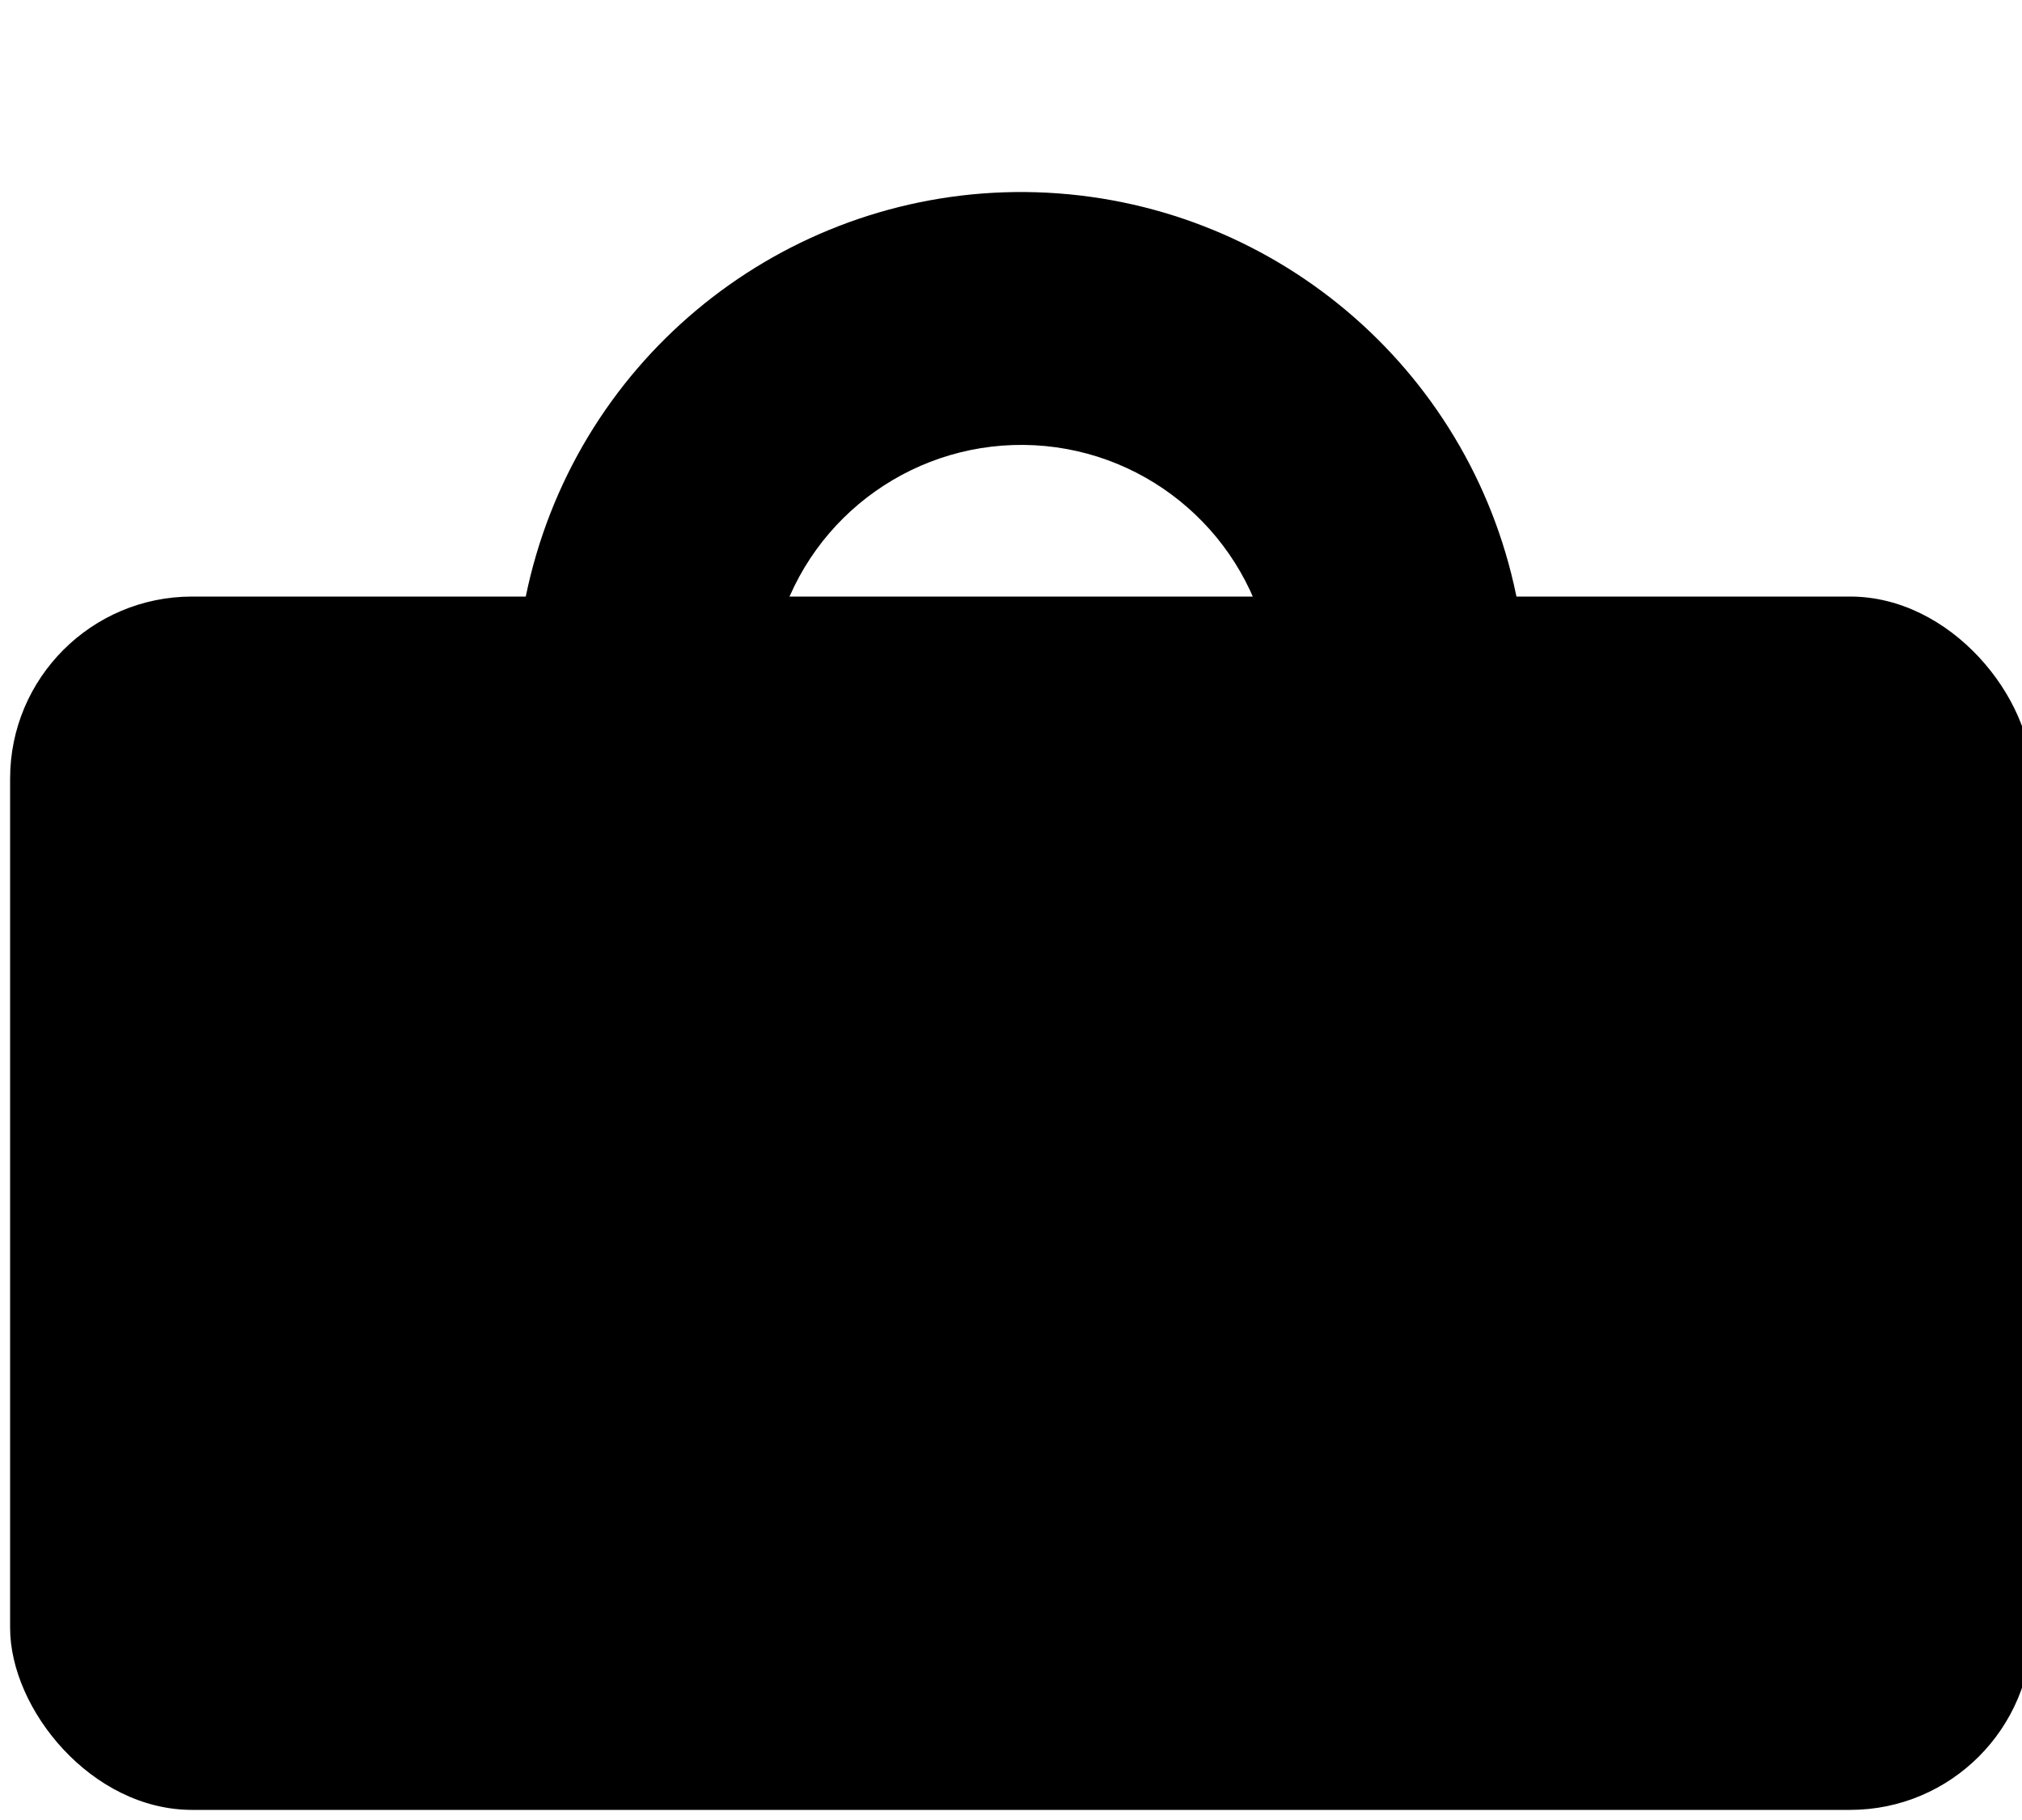 <?xml version="1.0" encoding="UTF-8"?>
<!DOCTYPE svg PUBLIC "-//W3C//DTD SVG 1.1//EN" "http://www.w3.org/Graphics/SVG/1.1/DTD/svg11.dtd">
<svg xmlns="http://www.w3.org/2000/svg" xmlns:xlink="http://www.w3.org/1999/xlink" version="1.1" width="100px" height="90px" viewBox="-0.5 -0.5 100 90" class="ge-export-svg-dark"><defs><style type="text/css">svg.ge-export-svg-dark:not(mjx-container &gt; svg) { filter: invert(100%) hue-rotate(180deg); }&#xa;svg.ge-export-svg-dark foreignObject img,&#xa;svg.ge-export-svg-dark image:not(svg.ge-export-svg-dark switch image),&#xa;svg.ge-export-svg-dark svg:not(mjx-container &gt; svg)&#xa;{ filter: invert(100%) hue-rotate(180deg) }</style></defs><g><g data-cell-id="0"><g data-cell-id="1"><g data-cell-id="SMxOwZAq8BaQxHtkUUqD-5"><g><path d="M 75 34 C 75 45.56 67.08 55.61 55.84 58.31 C 44.6 61.01 32.97 55.65 27.72 45.35 C 22.48 35.05 24.97 22.5 33.76 14.99 C 42.55 7.48 55.34 6.98 64.69 13.77 L 57.35 23.89 C 52.67 20.49 46.28 20.74 41.88 24.49 C 37.49 28.25 36.24 34.53 38.86 39.67 C 41.49 44.82 47.3 47.5 52.92 46.15 C 58.54 44.81 62.5 39.78 62.5 34 Z" fill="#000000" stroke="none" transform="rotate(120,50,34)" pointer-events="all"/></g></g><g data-cell-id="SMxOwZAq8BaQxHtkUUqD-4"><g><rect x="0" y="29" width="100" height="60" rx="9" ry="9" fill="#000000" stroke="none" pointer-events="all"/></g></g></g></g></g></svg>